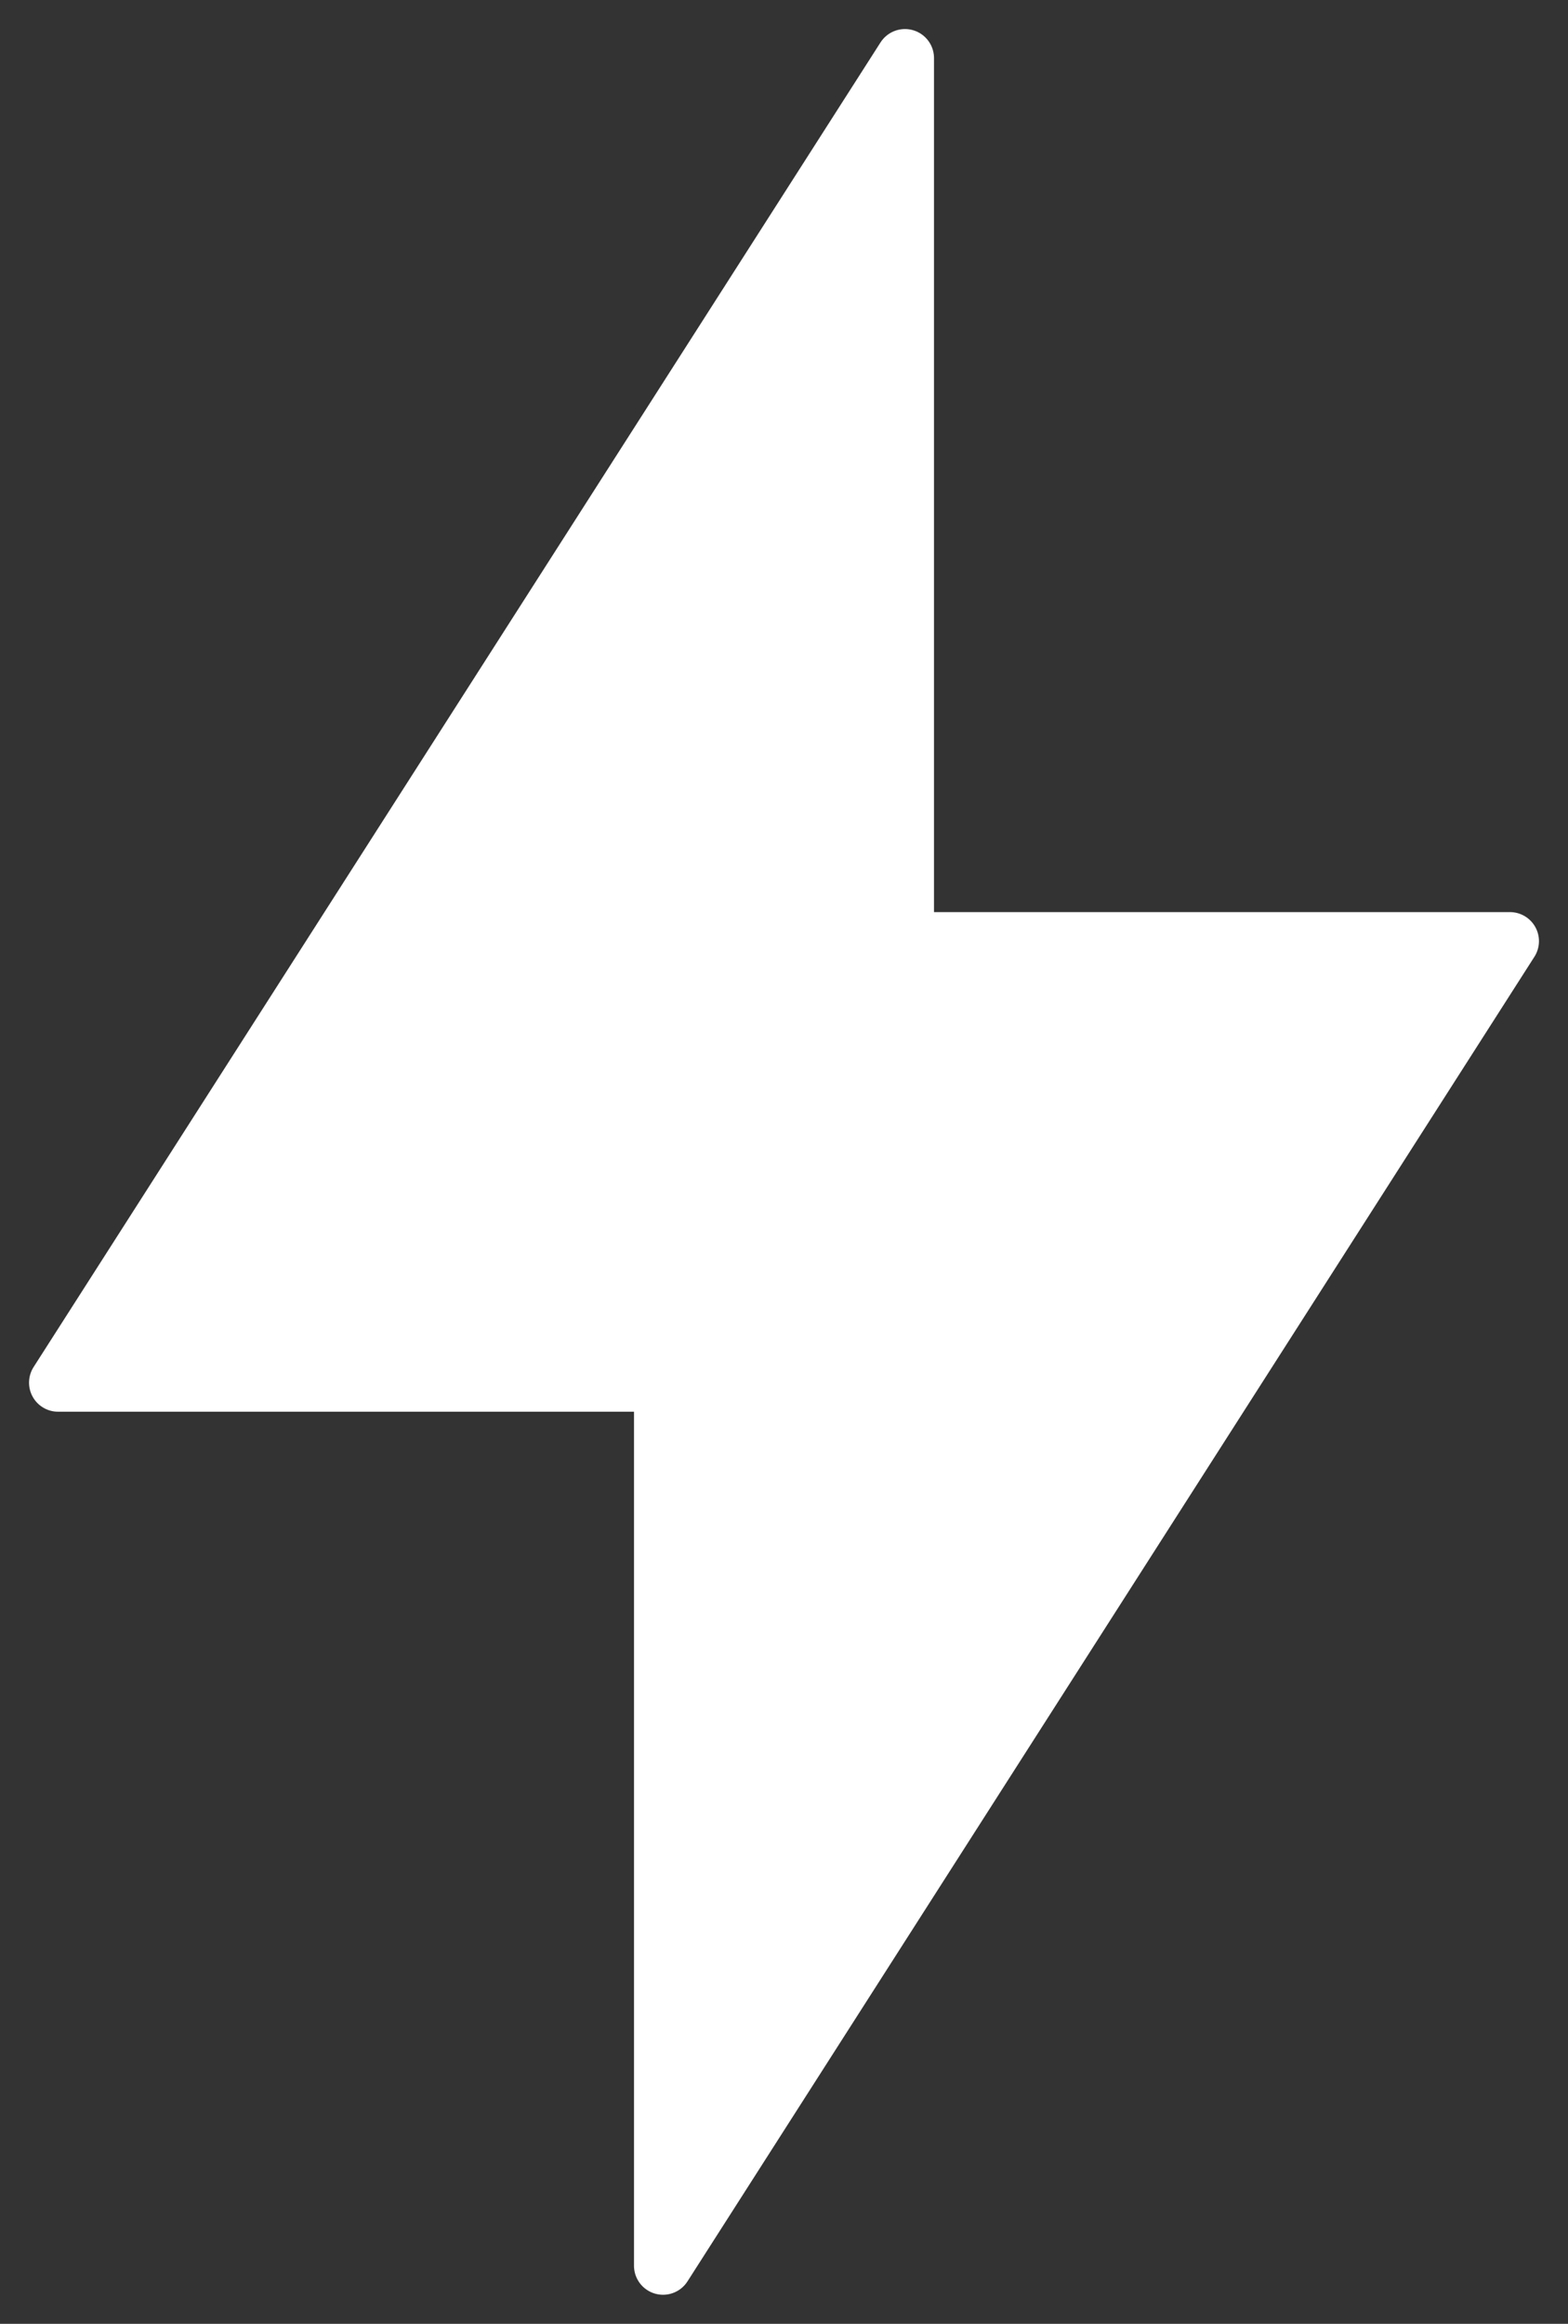 <svg width="27" height="40" viewBox="0 0 27 40" fill="none" xmlns="http://www.w3.org/2000/svg">
<rect x="0" y="0" width="27" height="40" fill="#333333" stroke="none"/>
<path d="M15.583 1V16.2H26L11.417 39V23.8H1L8.292 12.4L15.583 1Z" fill="white" stroke="white" stroke-linejoin="round"/>
</svg>
